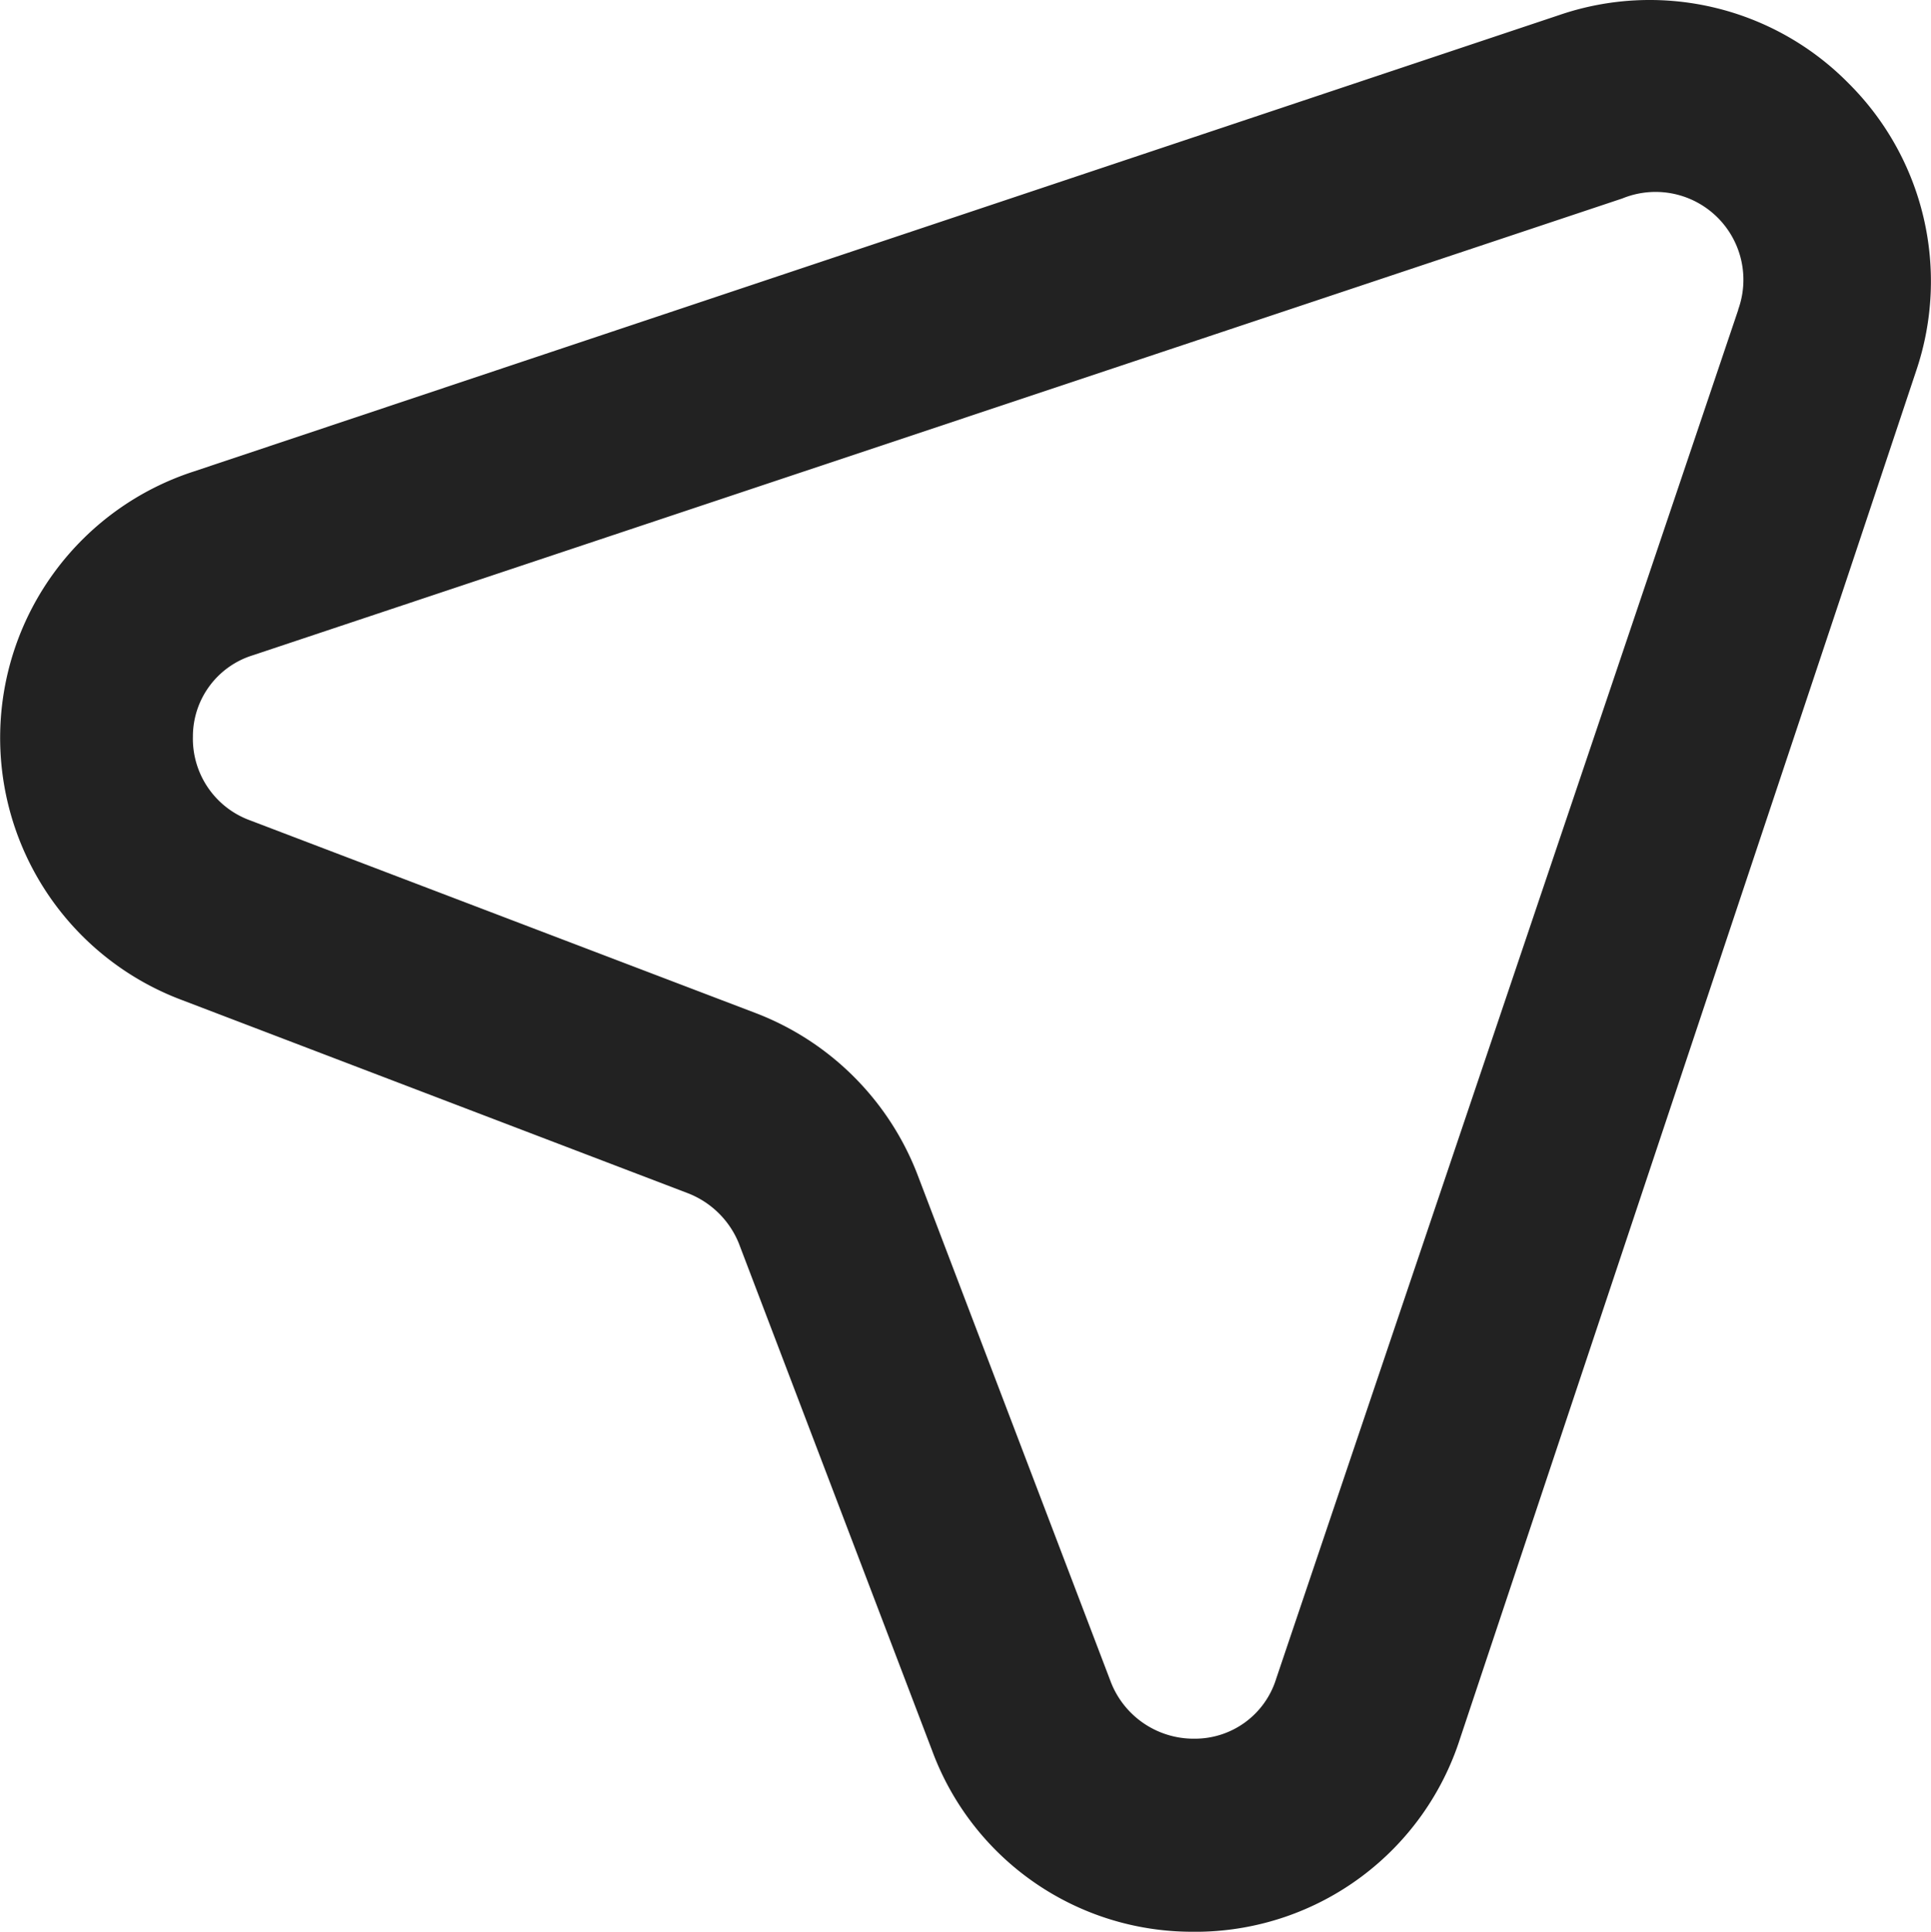 <svg xmlns="http://www.w3.org/2000/svg" width="14.995" height="15" viewBox="0 0 14.995 15">
  <path id="location-arrow" d="M16.359,2.643a2.167,2.167,0,0,0-2.249-.532L3.5,5.657a2.174,2.174,0,0,0-.09,4.1l3.929,1.5h0a.7.7,0,0,1,.4.39l1.5,3.936a2.152,2.152,0,0,0,2.032,1.41h.052a2.159,2.159,0,0,0,2.017-1.5L16.883,4.87A2.167,2.167,0,0,0,16.359,2.643ZM15.5,4.4,11.912,15.029a.66.66,0,0,1-.63.465.69.69,0,0,1-.652-.435l-1.5-3.936a2.182,2.182,0,0,0-1.252-1.26l-3.936-1.5A.675.675,0,0,1,3.5,7.712a.66.66,0,0,1,.465-.63L14.6,3.535a.682.682,0,0,1,.9.862Z" transform="translate(-2.002 -1.994)" fill="#222"/>
</svg>
